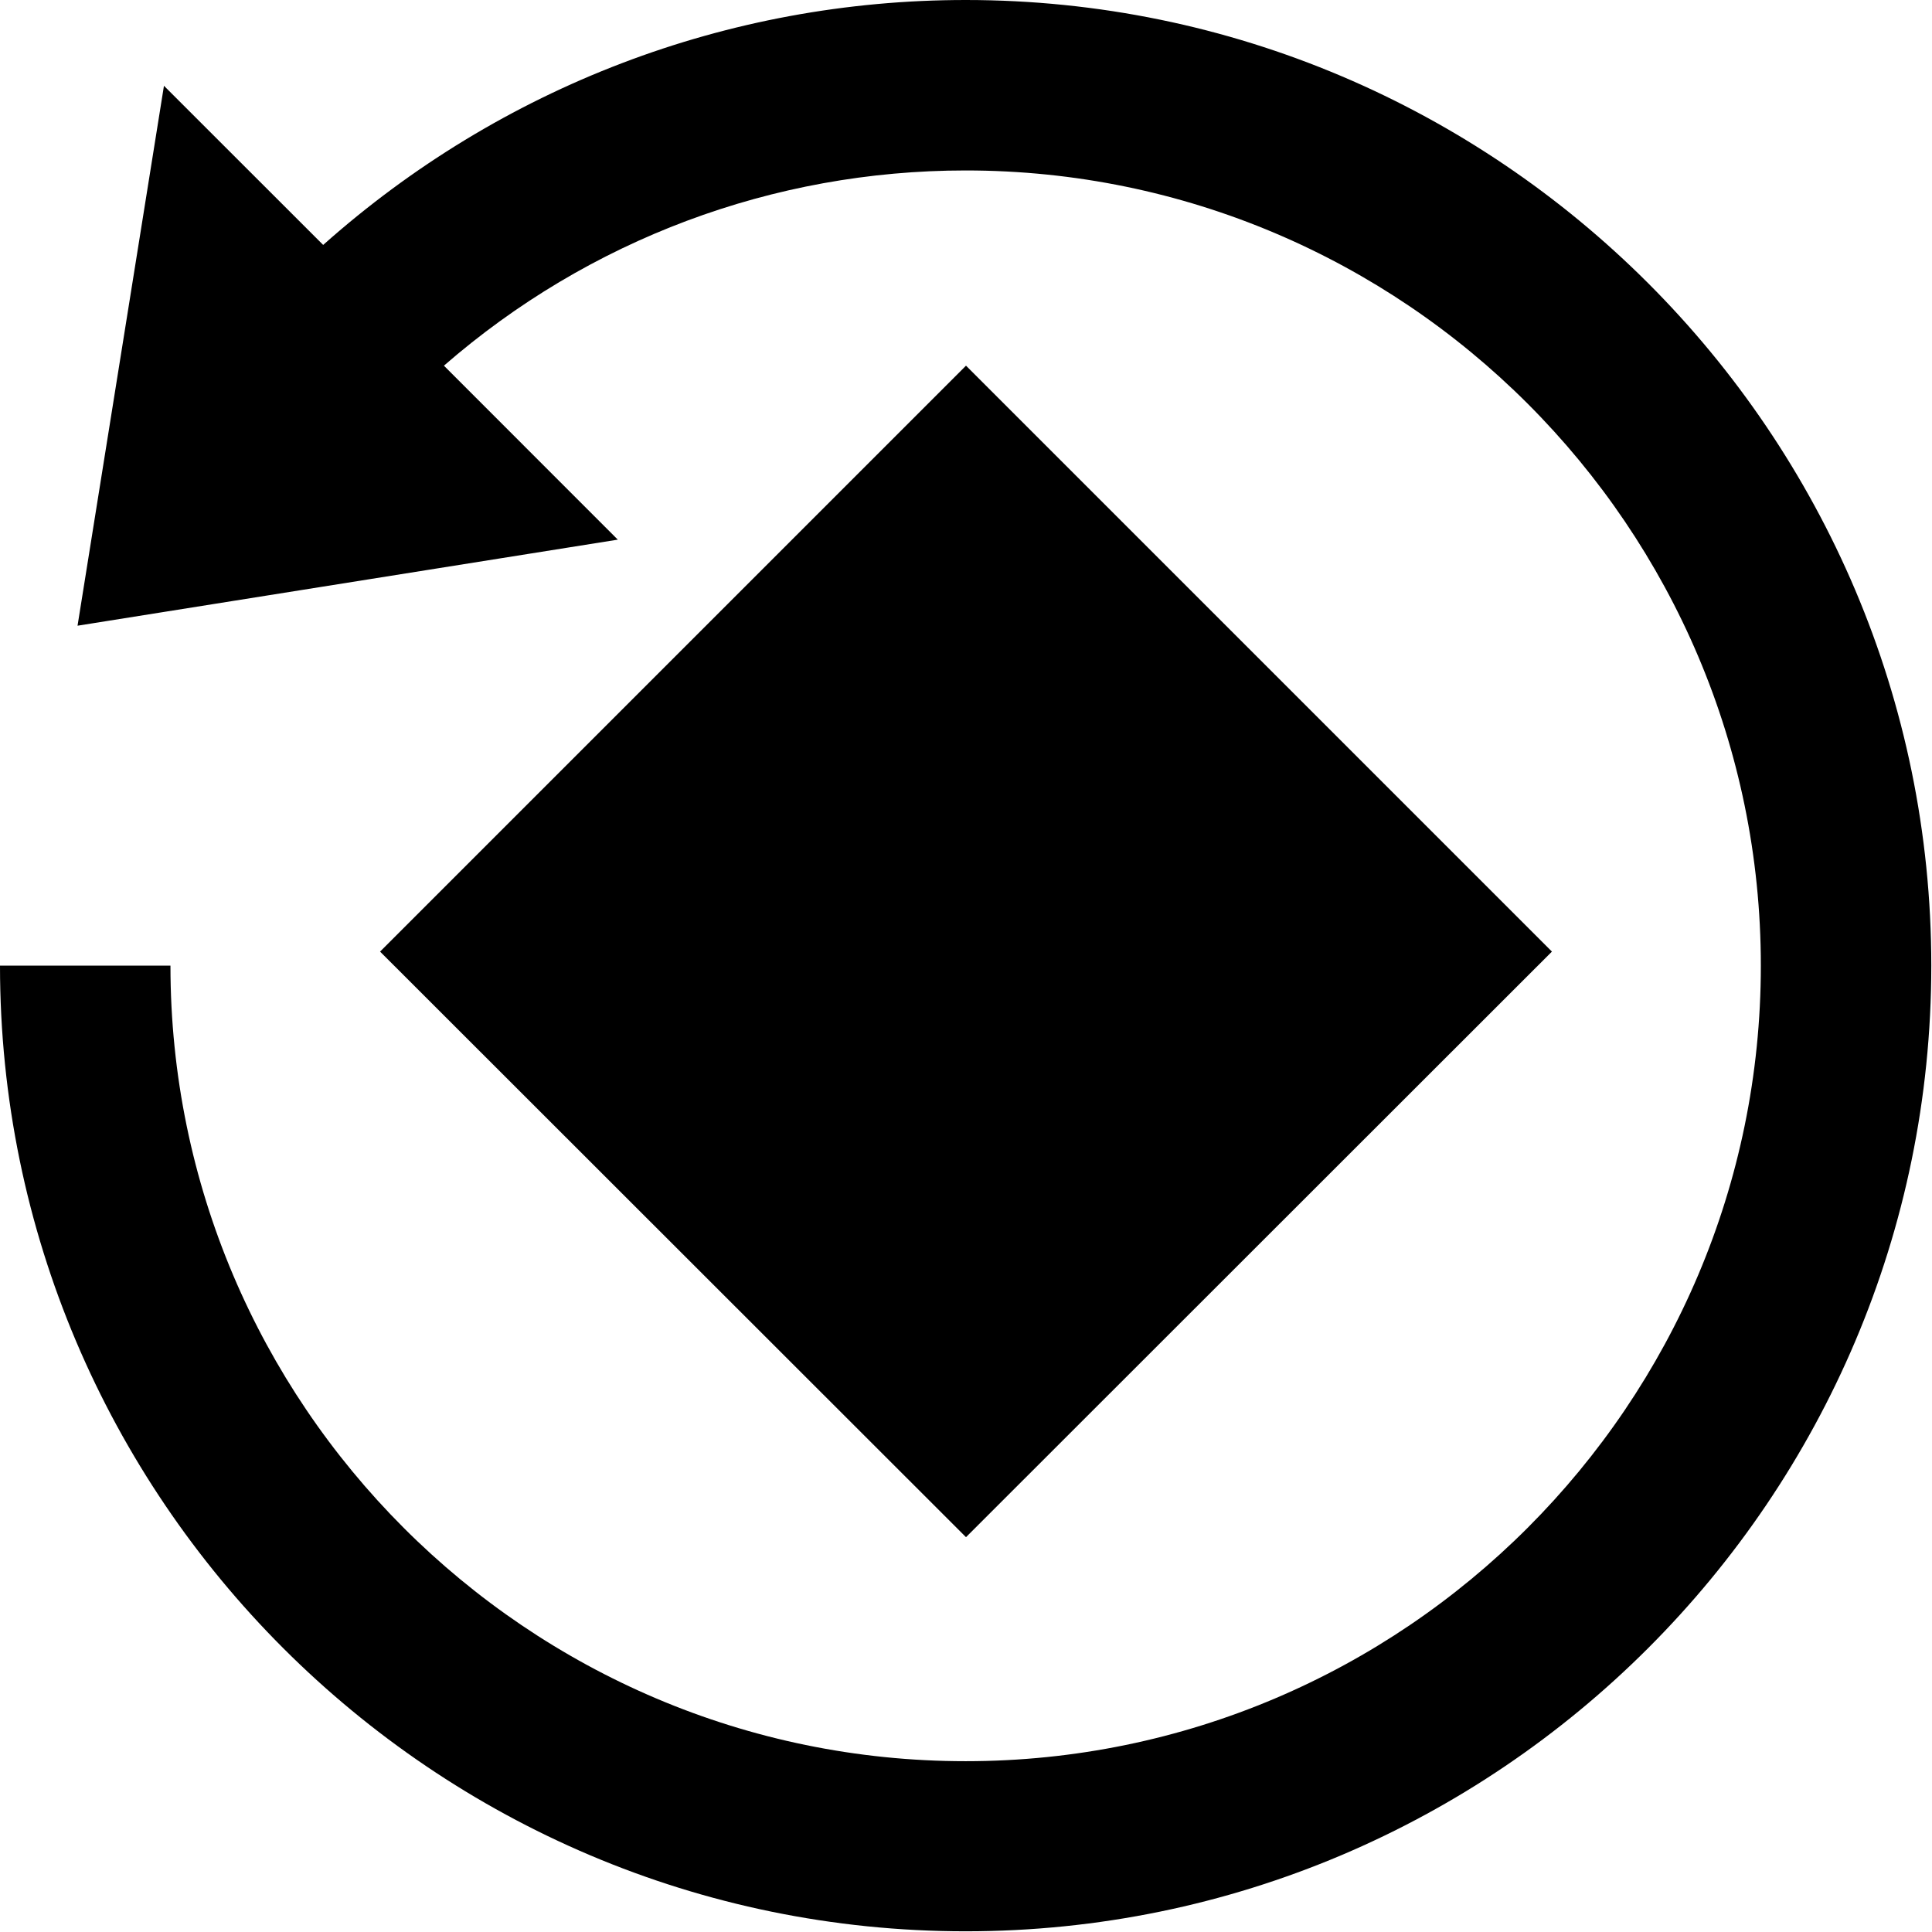 <svg xmlns="http://www.w3.org/2000/svg" xmlns:xlink="http://www.w3.org/1999/xlink" width="22pt" height="22pt" version="1.1" viewBox="0 0 22 22"><g id="surface1"><path style="stroke:none;fill-rule:nonzero;fill:#000;fill-opacity:1" d="M 21.992 10.996 C 21.992 17.059 17.059 21.992 10.996 21.992 C 4.934 21.992 0 17.059 0 10.996 L 1.941 10.996 C 1.941 15.988 6.004 20.055 10.996 20.055 C 15.988 20.055 20.051 15.988 20.051 10.996 C 20.051 6.004 15.988 1.941 10.996 1.941 C 8.801 1.941 6.703 2.73 5.055 4.164 L 7.035 6.145 L 0.883 7.125 L 1.867 0.977 L 3.68 2.789 C 5.699 0.992 8.285 0 10.996 0 C 17.059 0 21.992 4.934 21.992 10.996 Z M 17.672 10.836 L 11 4.164 L 4.328 10.836 L 11 17.504 Z M 17.672 10.836"/></g></svg>
